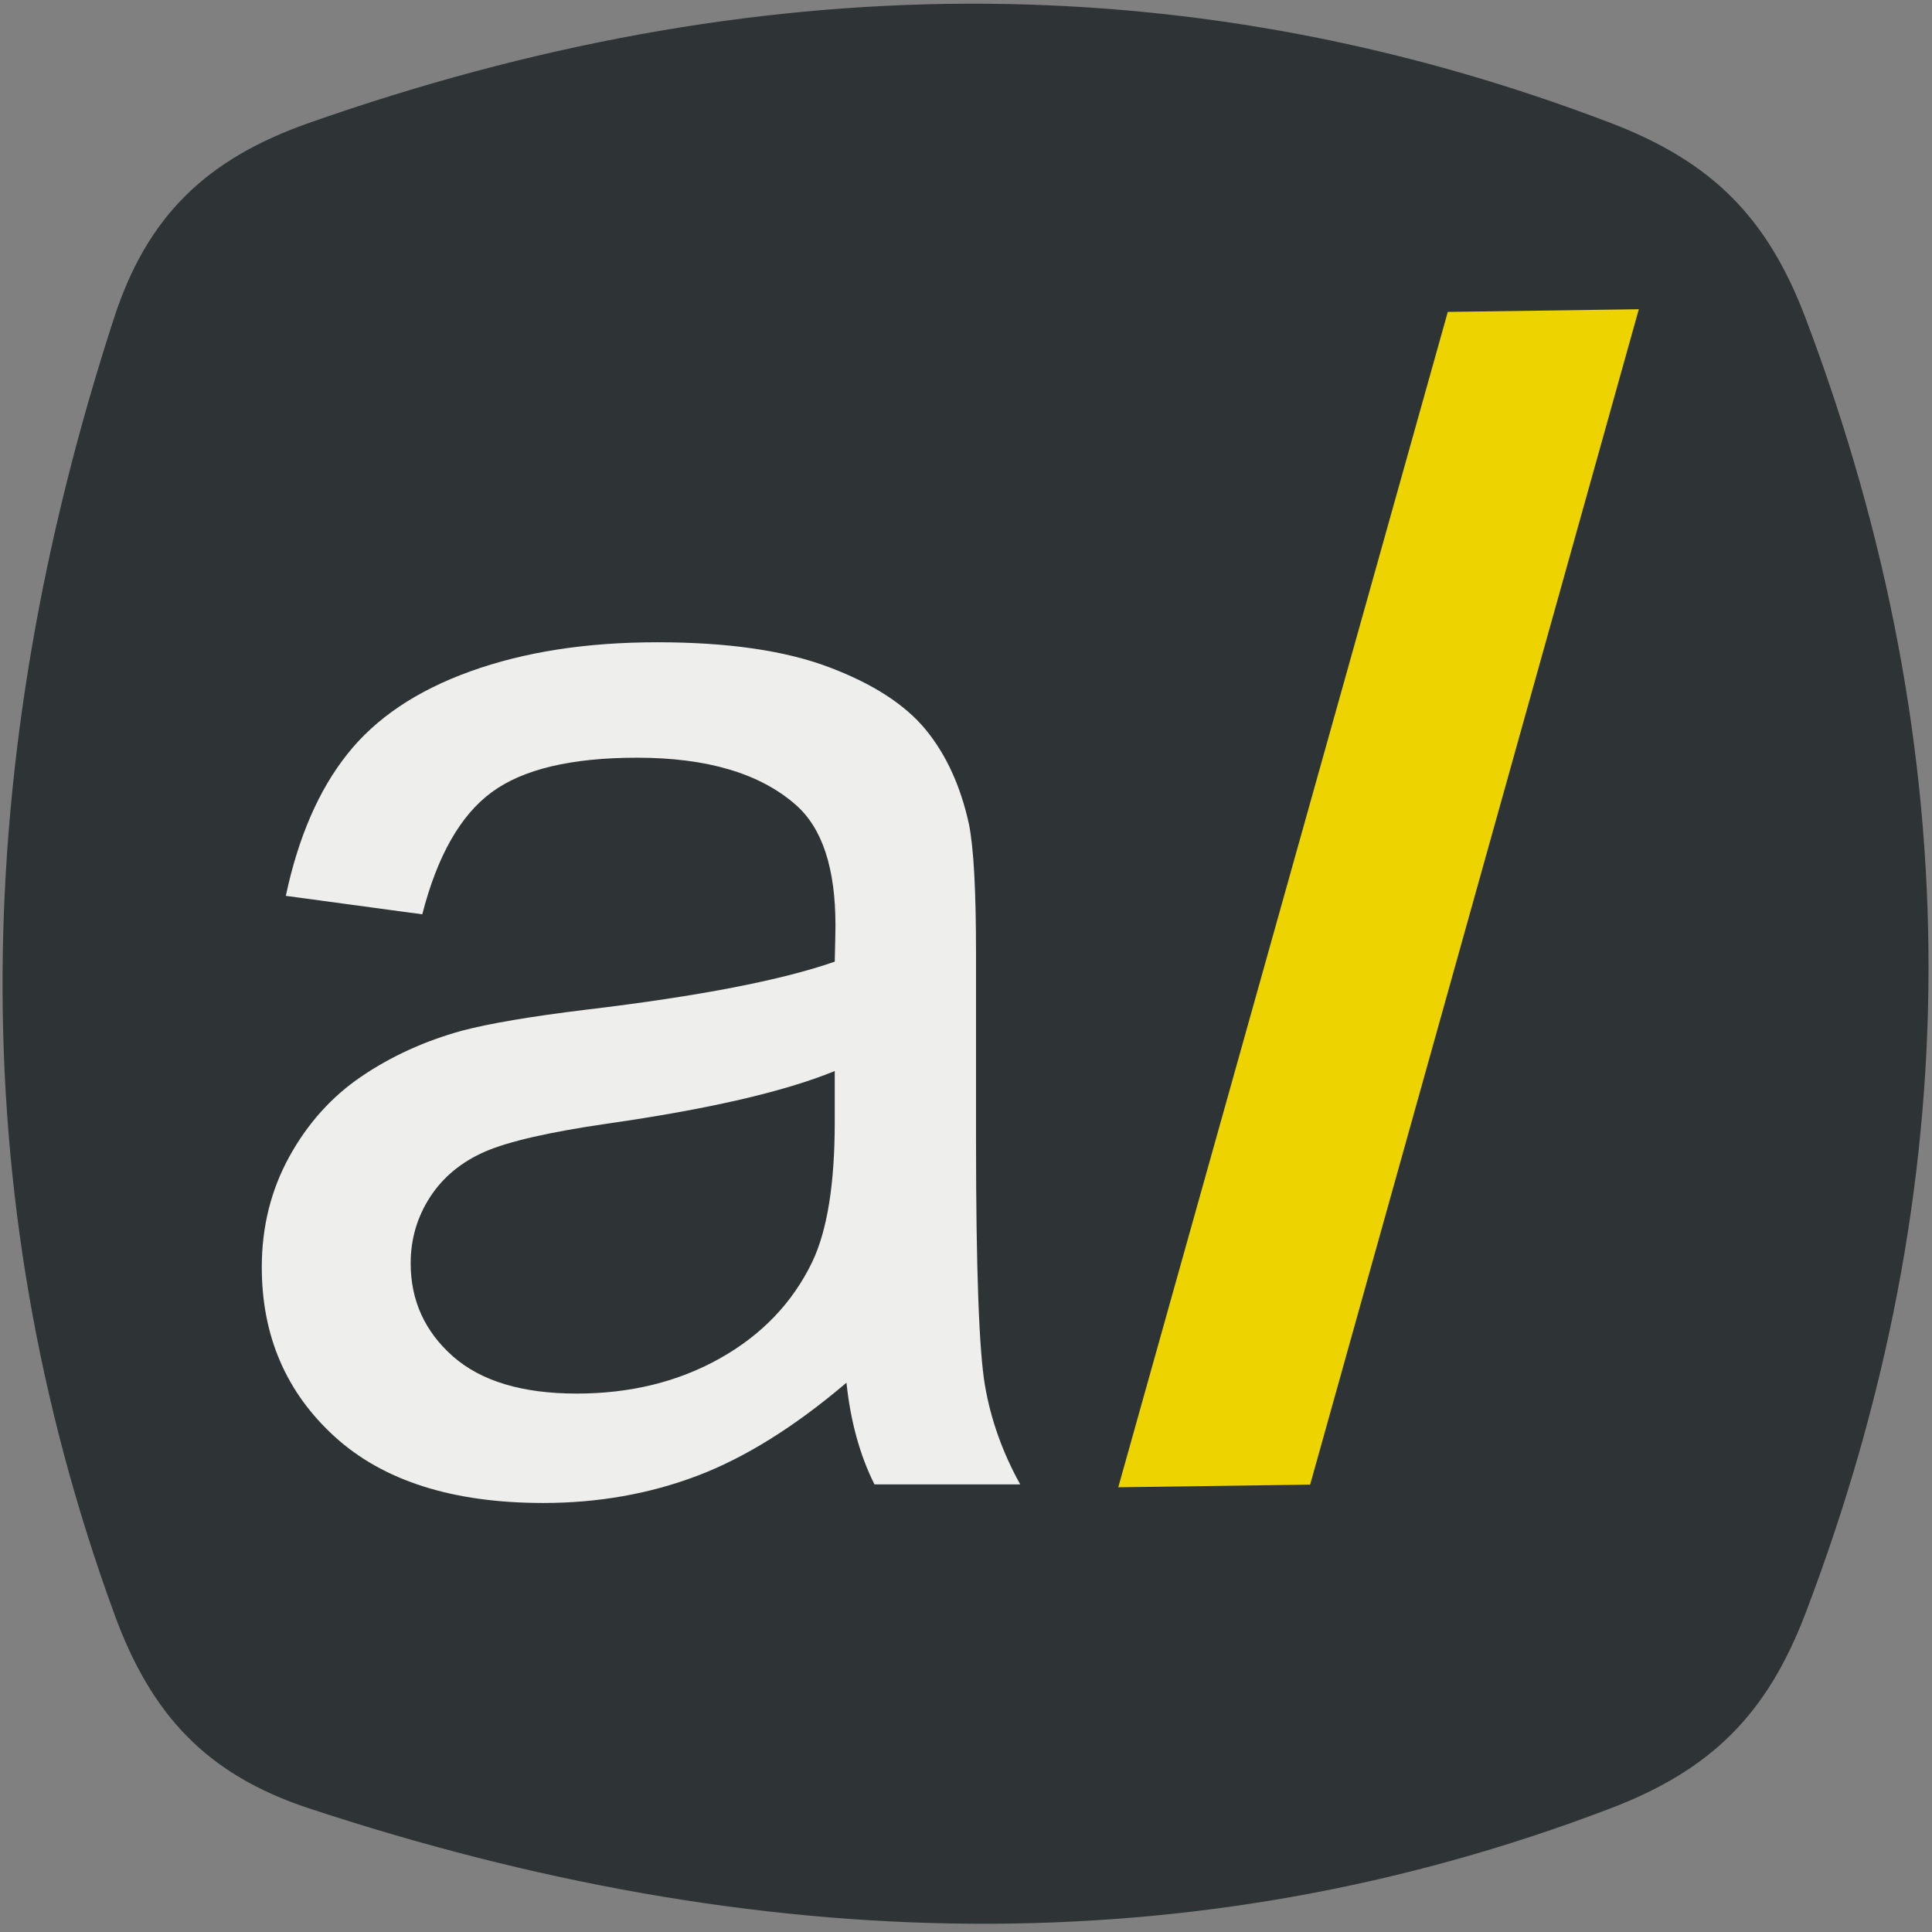 <?xml version="1.0" encoding="UTF-8" standalone="no"?>
<!-- Created with Inkscape (http://www.inkscape.org/) -->

<svg
   xmlns:dc="http://purl.org/dc/elements/1.1/"
   xmlns:cc="http://creativecommons.org/ns#"
   xmlns:rdf="http://www.w3.org/1999/02/22-rdf-syntax-ns#"
   xmlns:svg="http://www.w3.org/2000/svg"
   xmlns="http://www.w3.org/2000/svg"
   xmlns:sodipodi="http://sodipodi.sourceforge.net/DTD/sodipodi-0.dtd"
   xmlns:inkscape="http://www.inkscape.org/namespaces/inkscape"
   width="16px"
   height="16px"
   id="svg30373"
   version="1.1"
   inkscape:version="0.48.5 r10040"
   sodipodi:docname="directory.svg">
  <rect width="100%" height="100%" fill="#808080" stroke="none"/>
  <defs
     id="defs30375" />
  <sodipodi:namedview
     id="base"
     pagecolor="#ffffff"
     bordercolor="#666666"
     borderopacity="1.0"
     inkscape:pageopacity="0.0"
     inkscape:pageshadow="2"
     inkscape:zoom="44.395604"
     inkscape:cx="2.2699651"
     inkscape:cy="5.0951495"
     inkscape:current-layer="layer1"
     showgrid="true"
     inkscape:grid-bbox="true"
     inkscape:document-units="px"
     inkscape:snap-global="false"
     inkscape:window-width="2880"
     inkscape:window-height="1557"
     inkscape:window-x="-8"
     inkscape:window-y="-8"
     inkscape:window-maximized="1">
    <inkscape:grid
       type="xygrid"
       id="grid30383" />
  </sodipodi:namedview>
  <g
     id="layer1"
     inkscape:label="Layer 1"
     inkscape:groupmode="layer">
    <path
       style="color:#000000;fill:#2e3436;stroke:none;stroke-width:3;marker:none;visibility:visible;display:inline;overflow:visible;enable-background:accumulate"
       d="m 2.559,1.018 c 3.677,-1.293 7.273,-1.34 10.779,0 0.835,0.319 1.297,0.778 1.614,1.614 1.37,3.619 1.348,7.195 0,10.73 -0.319,0.835 -0.779,1.295 -1.614,1.614 -3.461,1.322 -7.064,1.226 -10.779,0 -0.849,-0.28 -1.308,-0.774 -1.614,-1.614 -1.272,-3.489 -1.191,-7.071 0,-10.73 C 1.222,1.782 1.715,1.315 2.559,1.018 z"
       id="rect11049"
       inkscape:connector-curvature="0"
       sodipodi:nodetypes="sssssssss" />
    <path
       inkscape:connector-curvature="0"
       id="path30898"
       style="font-size:7.266px;font-style:normal;font-weight:normal;line-height:125%;letter-spacing:0px;word-spacing:0px;fill:#edd400;fill-opacity:1;stroke:none;font-family:Sans"
       d="M 9.261,12.317 11.99,2.583 13.572,2.561 10.85,12.295 z"
       sodipodi:nodetypes="ccccc" />
    <path
       inkscape:connector-curvature="0"
       id="path30900"
       style="font-size:7.266px;font-style:normal;font-weight:normal;line-height:125%;letter-spacing:0px;word-spacing:0px;fill:#eeeeec;fill-opacity:1;stroke:none;font-family:Sans"
       d="m 7.01,11.451 c -0.428,0.364 -0.84,0.621 -1.236,0.771 -0.396,0.15 -0.821,0.225 -1.275,0.225 -0.749,0 -1.325,-0.183 -1.727,-0.549 C 2.369,11.531 2.168,11.063 2.168,10.494 2.168,10.16 2.244,9.855 2.396,9.579 2.548,9.303 2.747,9.082 2.993,8.915 3.239,8.748 3.517,8.621 3.825,8.536 4.052,8.476 4.394,8.418 4.852,8.362 5.785,8.251 6.472,8.118 6.913,7.964 c 0.004,-0.158 0.006,-0.259 0.006,-0.302 -6e-6,-0.471 -0.109,-0.803 -0.327,-0.995 -0.295,-0.261 -0.734,-0.392 -1.316,-0.392 -0.544,6e-6 -0.945,0.095 -1.204,0.286 -0.259,0.19 -0.451,0.528 -0.575,1.011 L 2.367,7.419 C 2.47,6.935 2.639,6.544 2.875,6.247 3.11,5.949 3.45,5.72 3.895,5.56 4.341,5.399 4.856,5.319 5.443,5.319 c 0.582,7e-6 1.055,0.068 1.419,0.205 0.364,0.137 0.631,0.309 0.803,0.517 0.171,0.208 0.291,0.47 0.36,0.787 0.039,0.197 0.058,0.552 0.058,1.066 l 0,1.541 c -6e-6,1.074 0.025,1.754 0.074,2.039 0.049,0.285 0.147,0.558 0.292,0.819 l -1.207,0 C 7.121,12.052 7.044,11.772 7.01,11.451 z M 6.913,8.87 C 6.494,9.041 5.865,9.186 5.026,9.306 4.55,9.375 4.214,9.452 4.017,9.537 3.821,9.623 3.669,9.748 3.562,9.913 c -0.107,0.165 -0.161,0.348 -0.161,0.549 -1.8e-6,0.308 0.117,0.565 0.35,0.771 0.233,0.205 0.575,0.308 1.024,0.308 0.445,0 0.841,-0.097 1.188,-0.292 0.347,-0.195 0.601,-0.461 0.764,-0.799 0.124,-0.261 0.186,-0.646 0.186,-1.156 z" />
  </g>
</svg>

